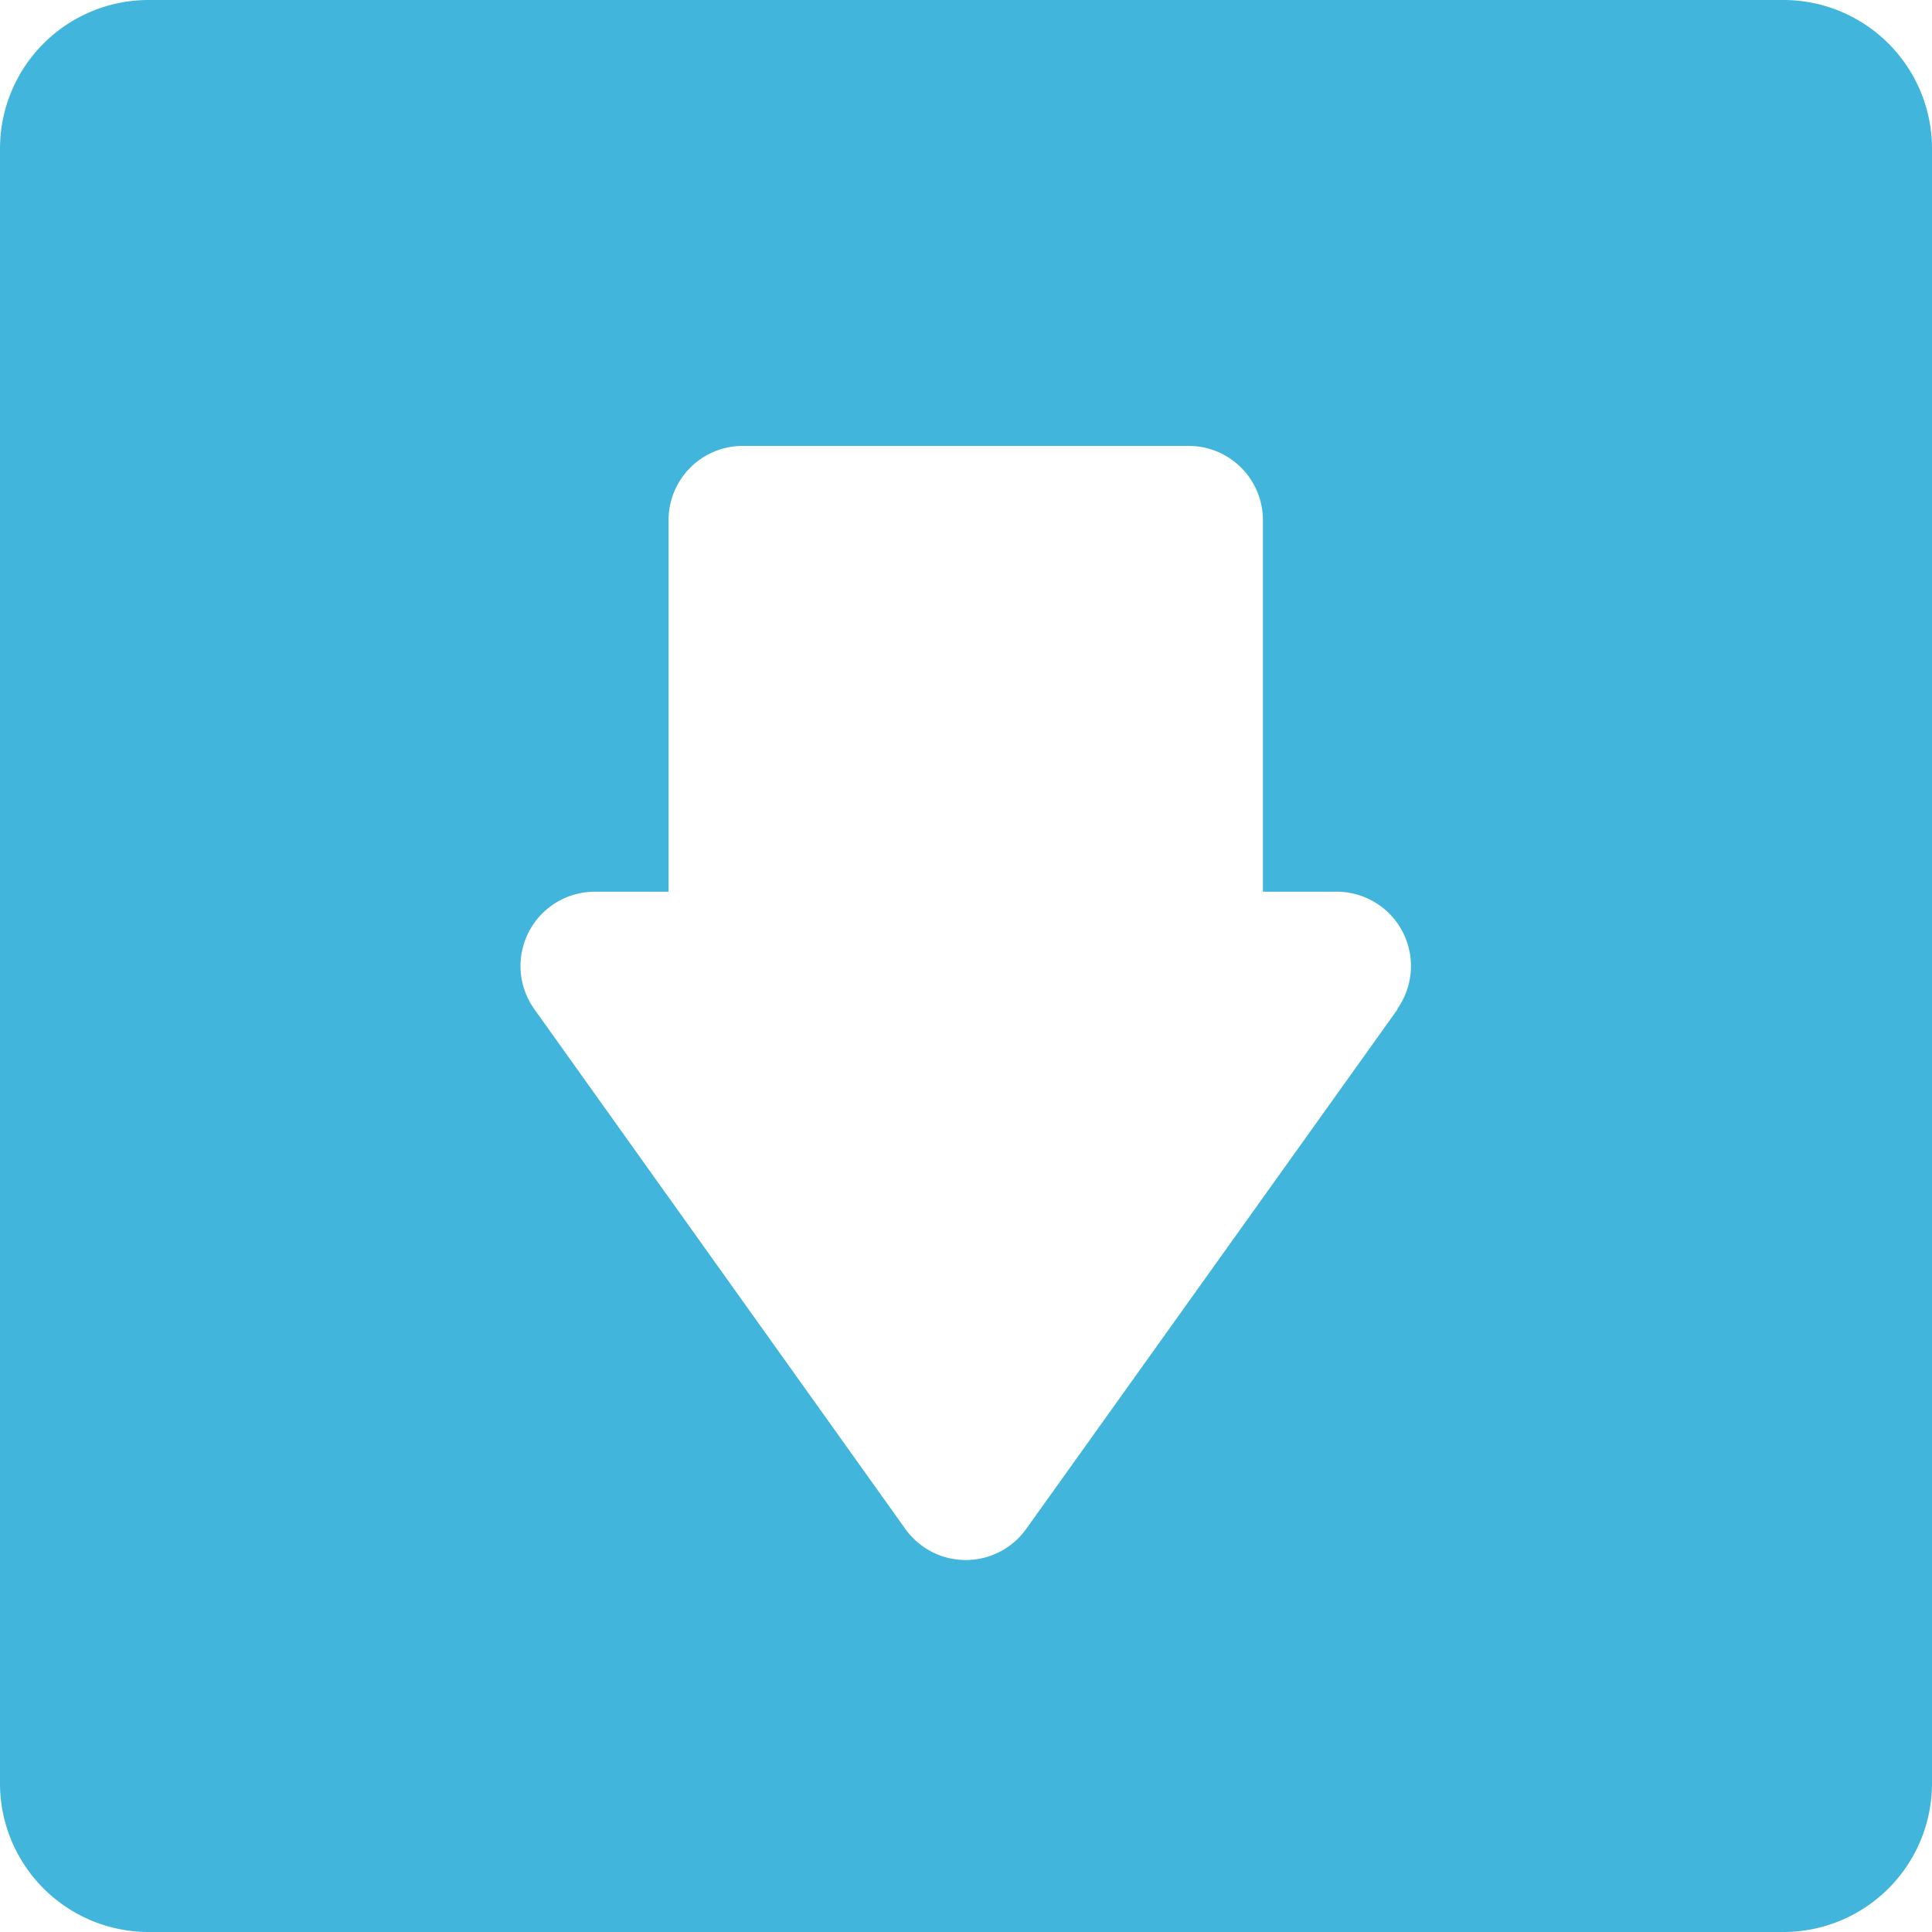 <svg xmlns="http://www.w3.org/2000/svg" width="29" height="29" viewBox="0 0 29 29">
  <path id="down" d="M29.769,3H5.231A2.231,2.231,0,0,0,3,5.231V29.769A2.231,2.231,0,0,0,5.231,32H29.769A2.231,2.231,0,0,0,32,29.769V5.231A2.231,2.231,0,0,0,29.769,3ZM23.98,18.147,18.4,25.955a1.115,1.115,0,0,1-1.807,0L11.02,18.147a1.115,1.115,0,0,1,.9-1.762h1.115V10.808a1.115,1.115,0,0,1,1.115-1.115h6.692a1.115,1.115,0,0,1,1.115,1.115v5.577h1.115a1.115,1.115,0,0,1,.9,1.762Z" transform="translate(-3 -3)" fill="#41b5dc"/>
</svg>
